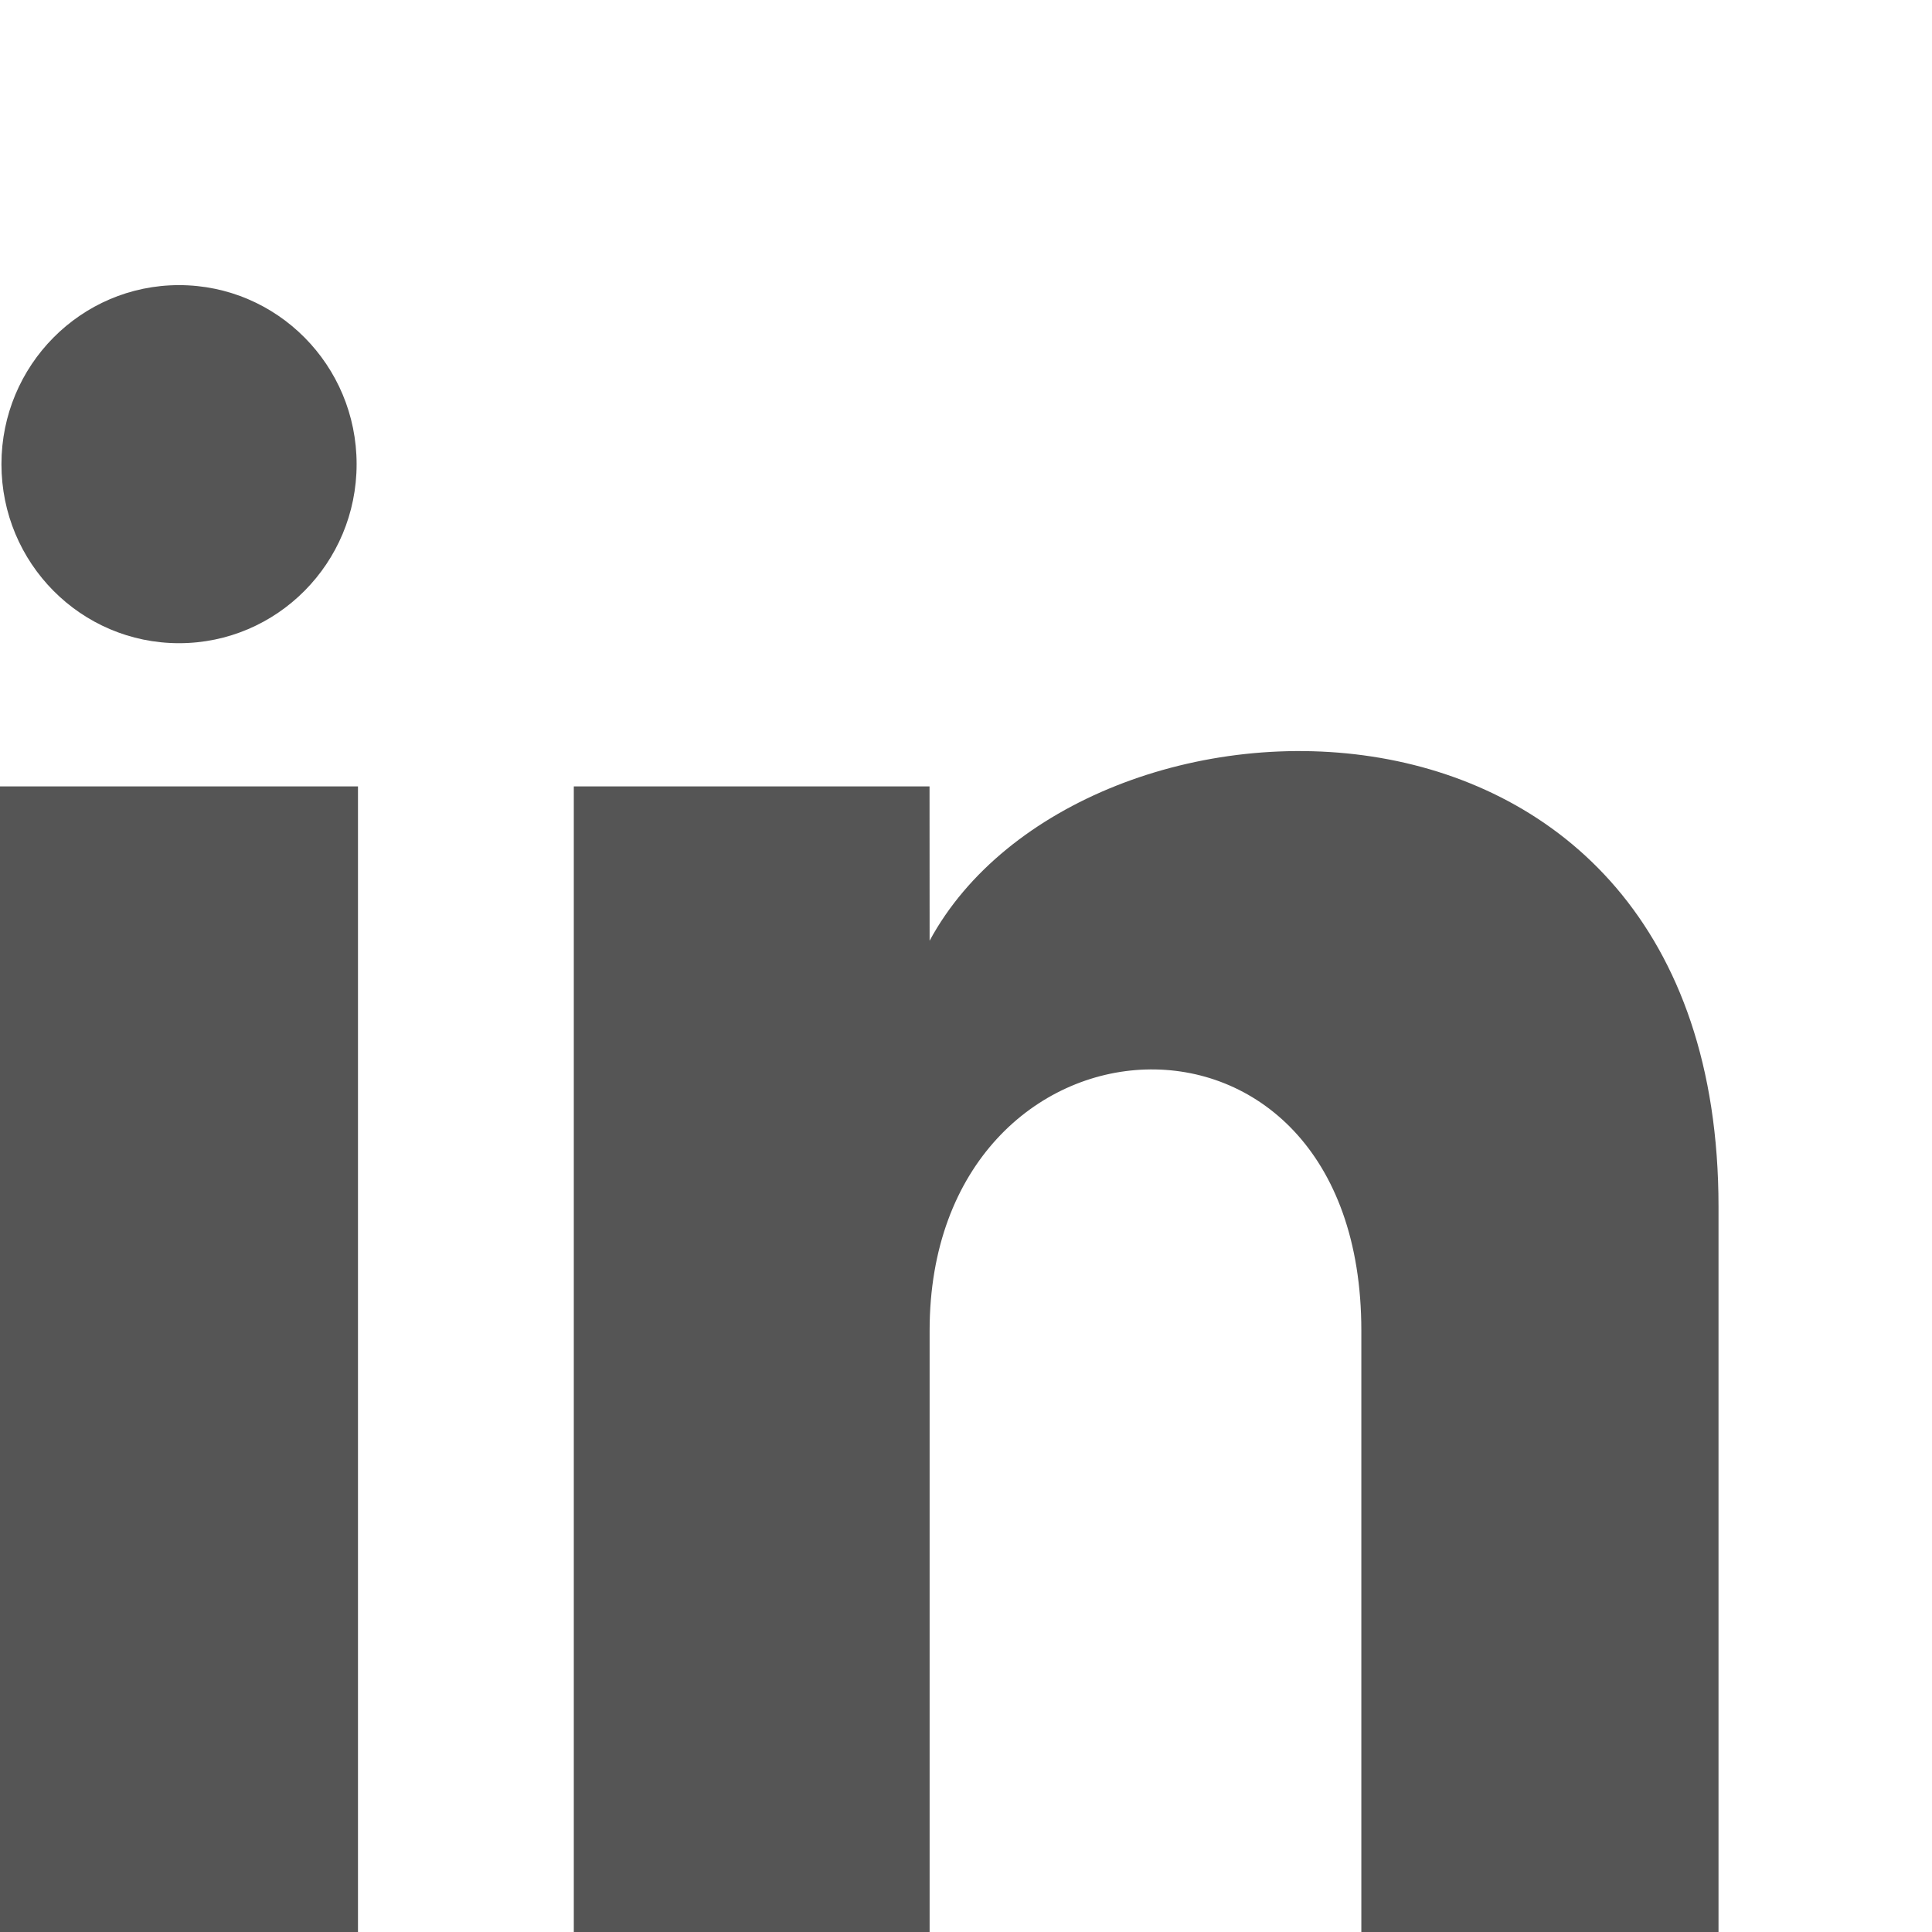 <?xml version="1.0" encoding="UTF-8" standalone="no"?>
<svg
   xmlns:dc="http://purl.org/dc/elements/1.1/"
   xmlns:cc="http://creativecommons.org/ns#"
   xmlns:rdf="http://www.w3.org/1999/02/22-rdf-syntax-ns#"
   xmlns:svg="http://www.w3.org/2000/svg"
   xmlns="http://www.w3.org/2000/svg"
   xmlns:sodipodi="http://sodipodi.sourceforge.net/DTD/sodipodi-0.dtd"
   xmlns:inkscape="http://www.inkscape.org/namespaces/inkscape"
   width="24"
   height="24"
   viewBox="0 0 24 24"
   version="1.1"
   id="svg1163"
   sodipodi:docname="iconmonstr-linkedin-1.svg"
   inkscape:version="0.92.2 5c3e80d, 2017-08-06">
  <defs
     id="defs1167" />
  <sodipodi:namedview
     pagecolor="#ffffff"
     bordercolor="#666666"
     borderopacity="1"
     objecttolerance="10"
     gridtolerance="10"
     guidetolerance="10"
     inkscape:pageopacity="0"
     inkscape:pageshadow="2"
     inkscape:window-width="832"
     inkscape:window-height="480"
     id="namedview1165"
     showgrid="false"
     inkscape:zoom="9.8333333"
     inkscape:cx="12"
     inkscape:cy="12"
     inkscape:window-x="690"
     inkscape:window-y="330"
     inkscape:window-maximized="0"
     inkscape:current-layer="svg1163" />
  <path
     d="m 4.43,5.766 c 0,1.228 -0.987,2.224 -2.206,2.224 -1.219,0 -2.206,-0.995 -2.206,-2.224 0,-1.227 0.987,-2.224 2.206,-2.224 1.219,0 2.206,0.996 2.206,2.224 z M 4.447,9.769 H 0 V 24 h 4.447 z m 7.1,0 H 7.128 V 24 h 4.42 v -7.471 c 0,-4.154 5.363,-4.494 5.363,0 V 24 h 4.437 v -9.011 c 0,-7.009 -7.936,-6.754 -9.8,-3.303 z"
     id="path1161"
     inkscape:connector-curvature="0"
     style="stroke-width:0.889;fill:#555" />
</svg>
